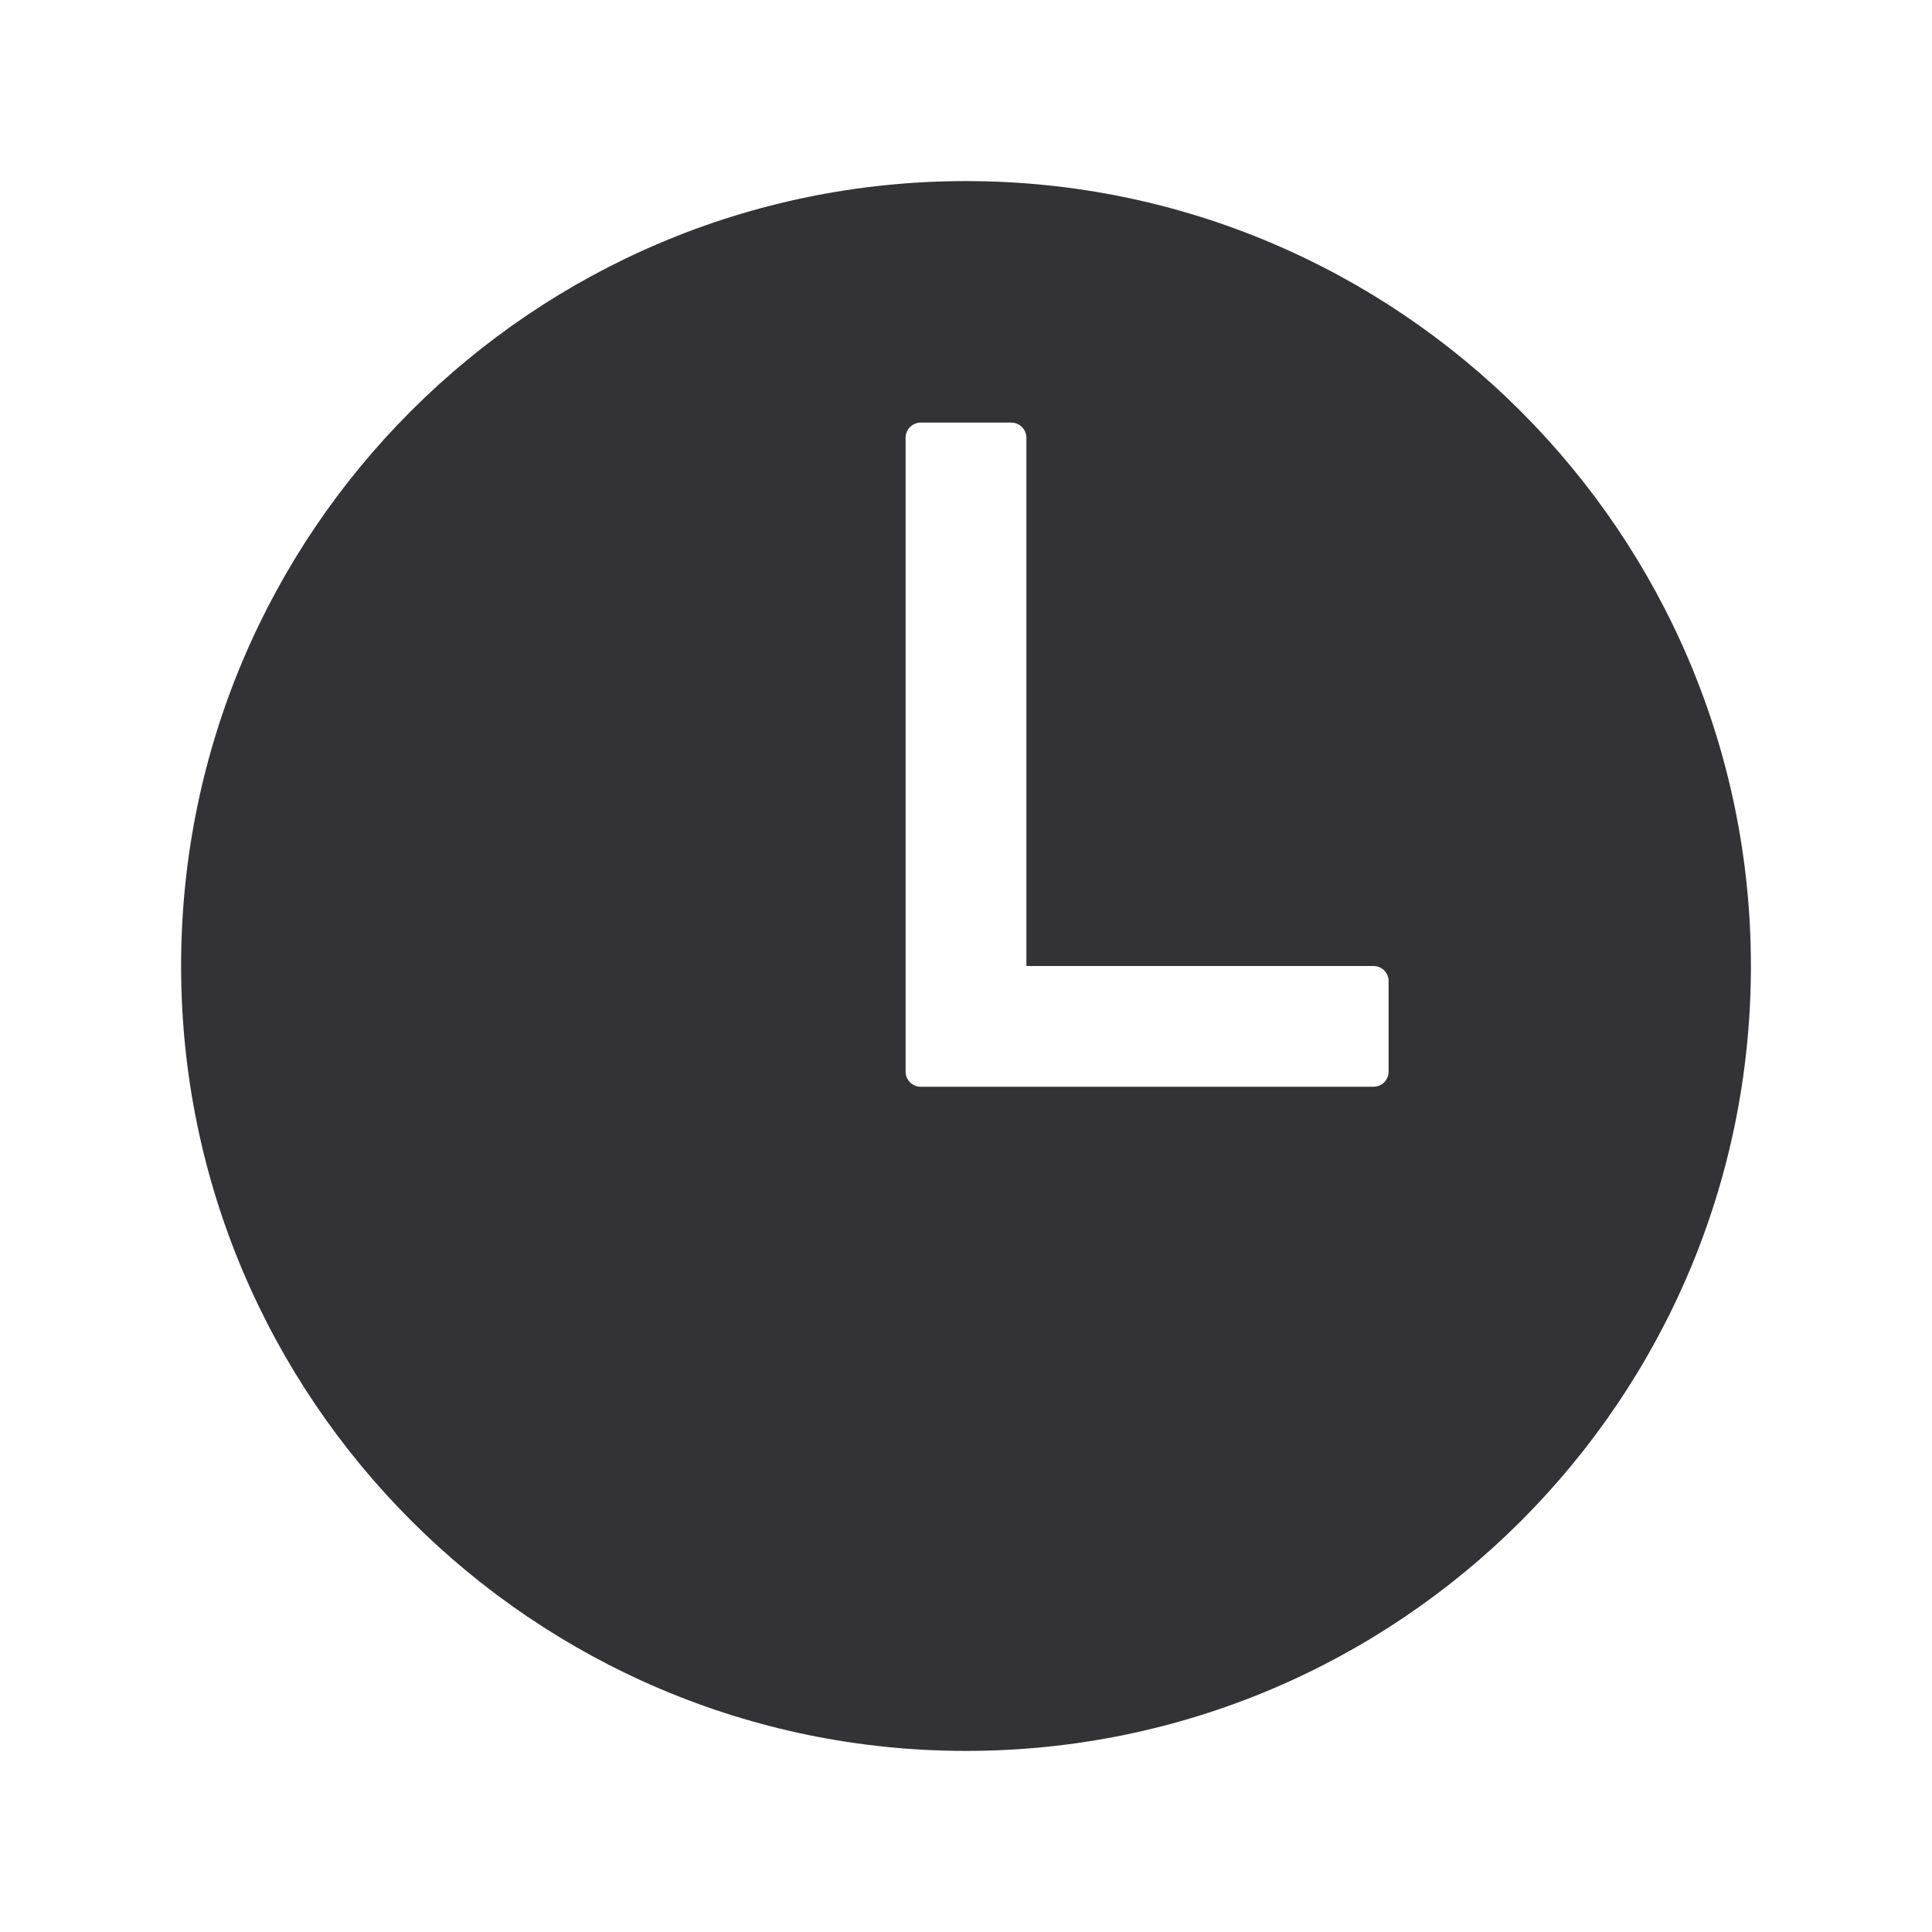 <svg width="30" height="30" viewBox="0 0 30 30" fill="#333237" xmlns="http://www.w3.org/2000/svg">
<path d="M15 2.812C8.269 2.812 2.812 8.269 2.812 15C2.812 21.72 8.28 27.188 15 27.188C21.73 27.188 27.188 21.73 27.188 15C27.188 8.28 21.72 2.812 15 2.812ZM21.328 16.875H14.297C14.235 16.875 14.175 16.85 14.131 16.806C14.087 16.762 14.062 16.703 14.062 16.641V6.797C14.062 6.735 14.087 6.675 14.131 6.631C14.175 6.587 14.235 6.562 14.297 6.562H15.703C15.765 6.562 15.825 6.587 15.869 6.631C15.913 6.675 15.938 6.735 15.938 6.797V15H21.328C21.39 15 21.45 15.025 21.494 15.069C21.538 15.113 21.562 15.172 21.562 15.234V16.641C21.562 16.703 21.538 16.762 21.494 16.806C21.45 16.85 21.39 16.875 21.328 16.875Z" fill="#333237"/>
</svg>
